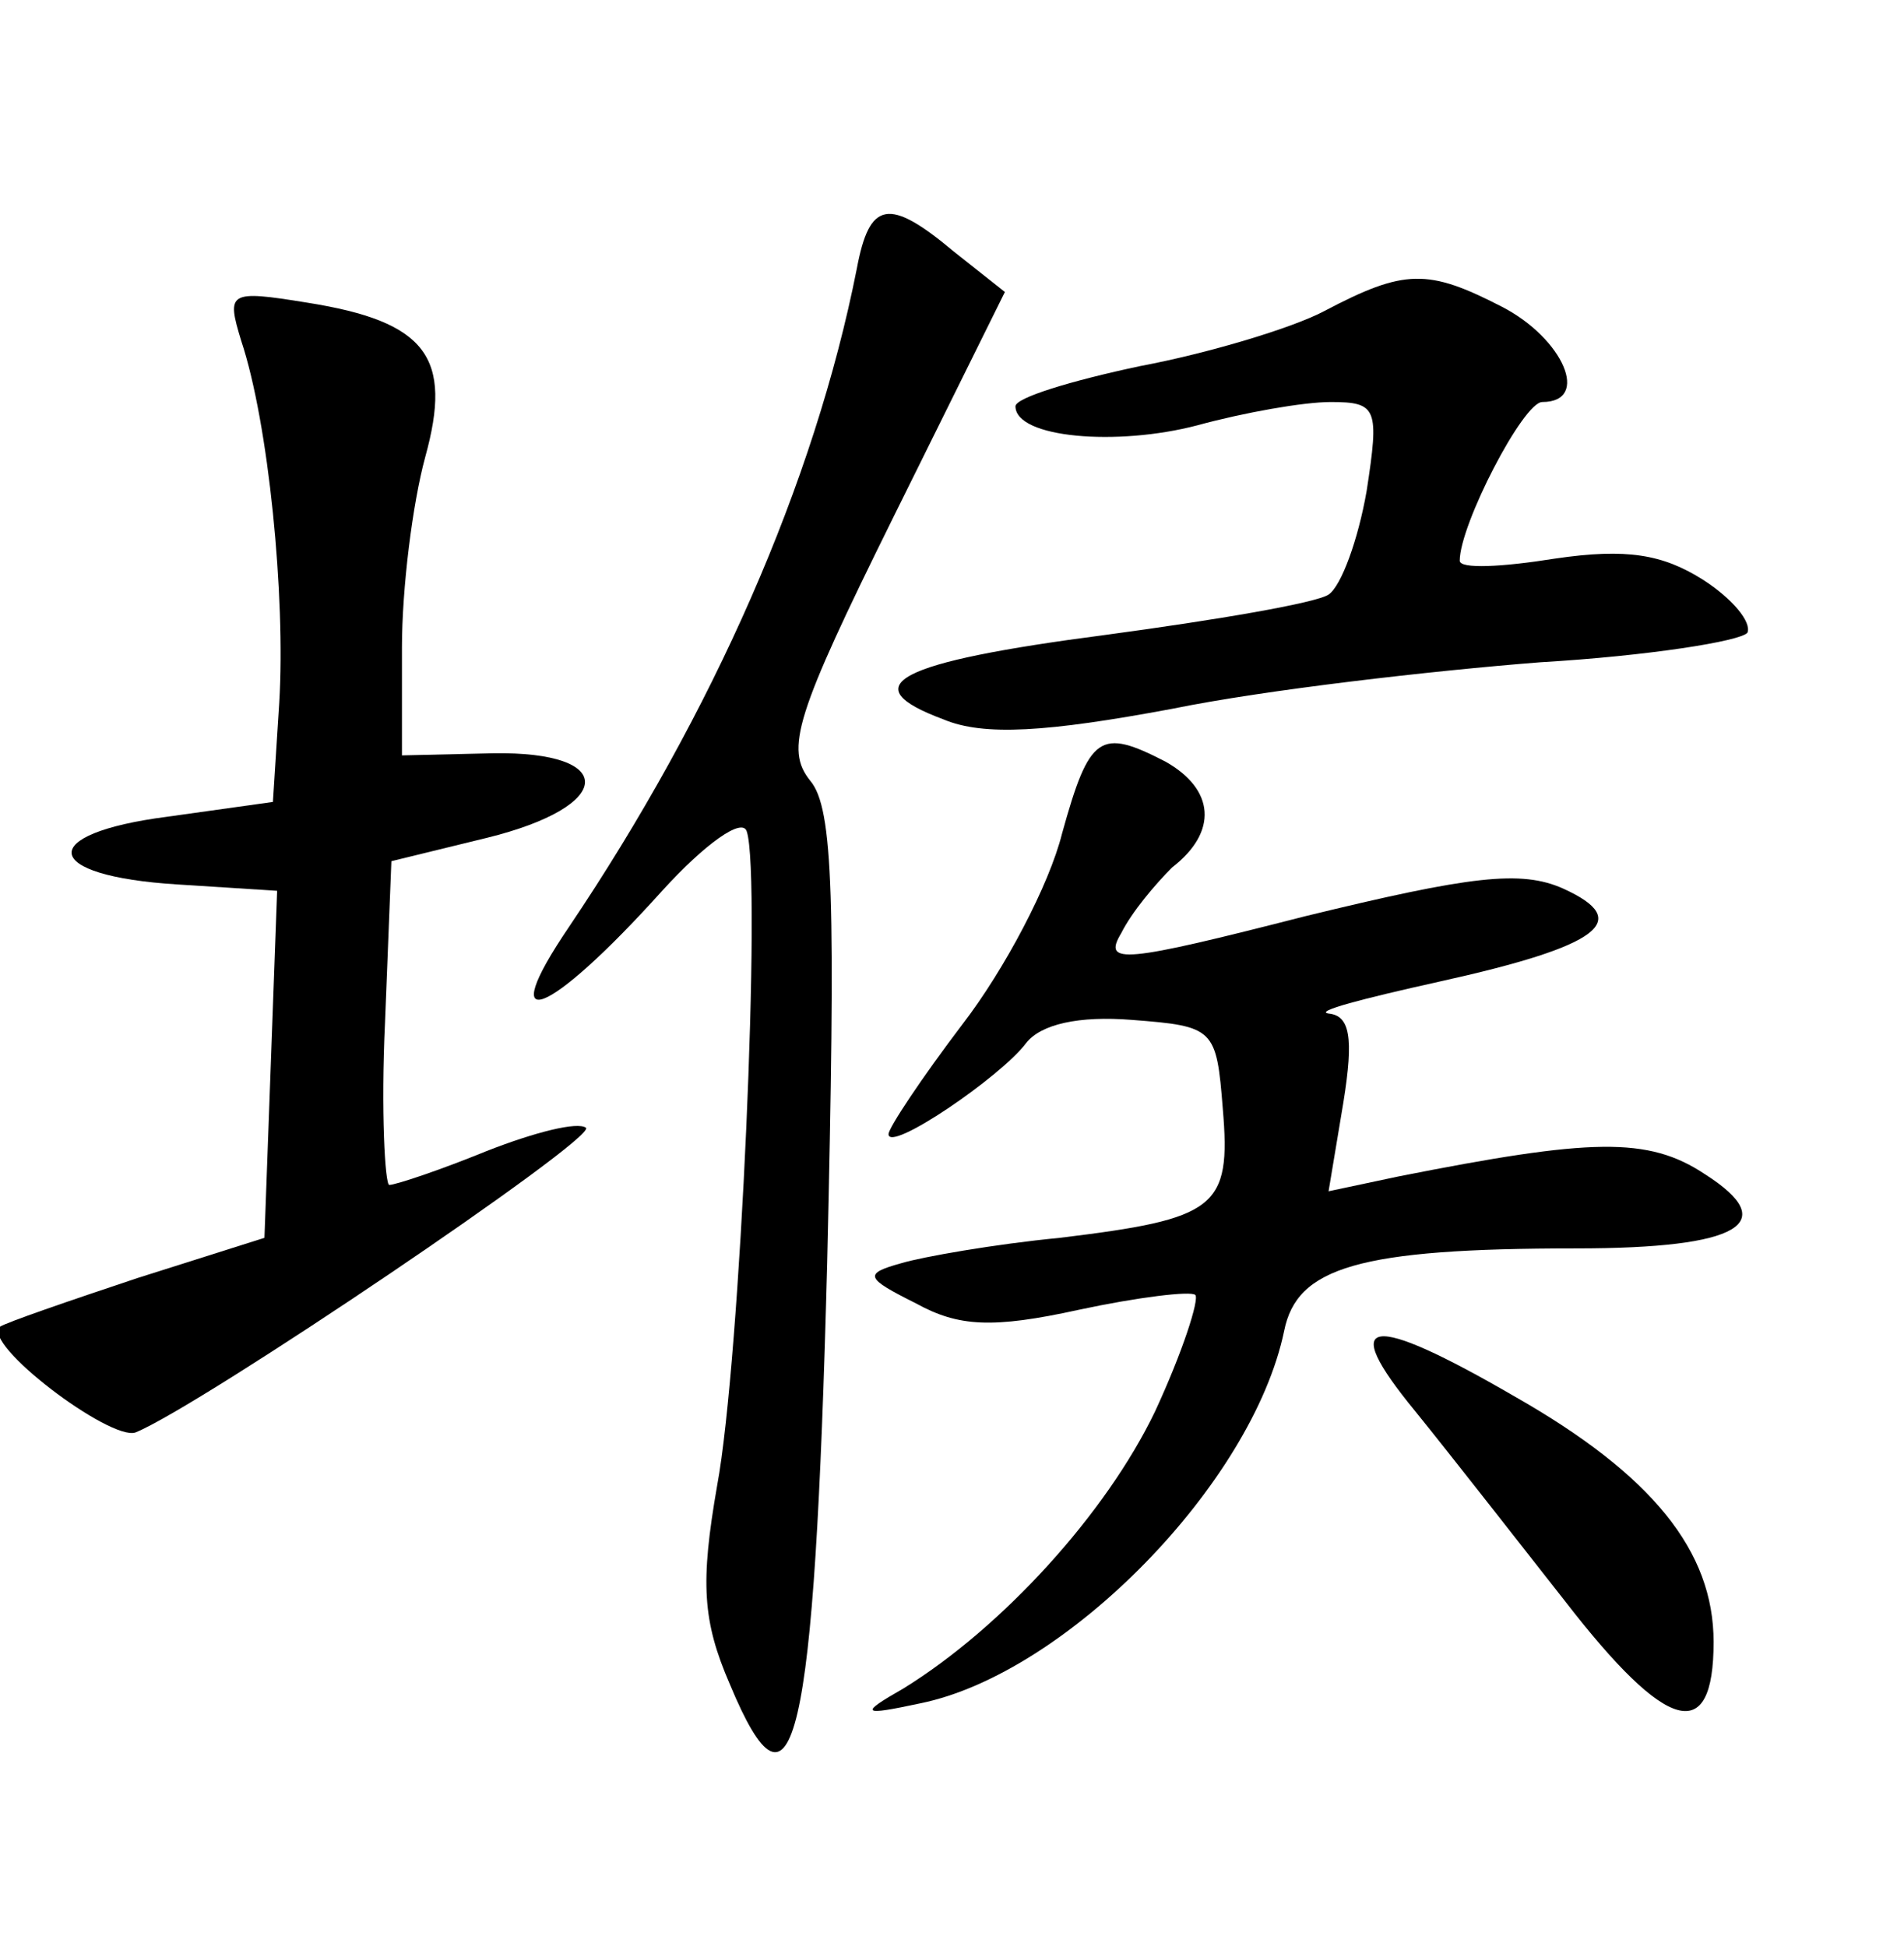 <?xml version="1.0" standalone="no"?>
<!DOCTYPE svg PUBLIC "-//W3C//DTD SVG 20010904//EN"
 "http://www.w3.org/TR/2001/REC-SVG-20010904/DTD/svg10.dtd">
<svg version="1.0" xmlns="http://www.w3.org/2000/svg"
 width="90pt" height="92pt" viewBox="0 0 90 92"
 preserveAspectRatio="xMidYMid meet">
<g transform="translate(0,92) scale(0.1,-0.1)"
fill="#000000" stroke="none">
<path d="M405 793 c-20 -101 -68 -210 -136 -311 -36 -53 -10 -43 44 17 20 22
38 35 40 28 7 -21 -3 -250 -14 -309 -8 -46 -7 -64 6 -94 30 -72 40 -30 46 199
4 172 3 215 -8 228 -12 15 -7 31 39 124 l53 107 -24 19 c-31 26 -40 24 -46 -8z"/>
<path d="M626 773 c-15 -8 -55 -20 -87 -26 -33 -7 -59 -15 -59 -19 0 -15 48
-19 86 -9 22 6 50 11 63 11 22 0 23 -3 17 -42 -4 -23 -12 -45 -18 -49 -6 -4
-53 -12 -105 -19 -100 -13 -120 -24 -77 -40 19 -8 49 -6 108 5 44 9 123 18
174 22 51 3 95 10 98 14 2 5 -7 16 -21 25 -19 12 -36 15 -70 10 -25 -4 -45 -5
-45 -1 0 17 30 75 39 75 23 0 10 30 -19 45 -35 18 -46 18 -84 -2z"/>
<path d="M114 759 c13 -39 21 -121 18 -171 l-3 -47 -50 -7 c-62 -8 -60 -28 5
-32 l47 -3 -3 -82 -3 -82 -60 -19 c-33 -11 -62 -21 -65 -23 -9 -8 52 -54 64
-50 30 12 218 139 213 144 -4 3 -24 -2 -47 -11 -22 -9 -43 -16 -46 -16 -2 0
-4 35 -2 77 l3 76 45 11 c61 15 62 41 3 40 l-43 -1 0 51 c0 28 5 68 11 90 13
47 1 64 -56 73 -37 6 -38 5 -31 -18z"/>
<path d="M502 526 c-6 -24 -27 -64 -47 -90 -19 -25 -35 -49 -35 -52 0 -9 53
27 65 43 7 9 25 13 50 11 39 -3 40 -4 43 -42 4 -47 -3 -52 -77 -61 -31 -3 -65
-9 -75 -12 -18 -5 -17 -7 7 -19 20 -11 36 -12 77 -3 28 6 53 9 55 7 2 -2 -6
-27 -19 -55 -23 -48 -72 -102 -119 -131 -21 -12 -20 -13 8 -7 69 14 157 104
172 176 6 30 35 39 138 39 78 0 97 12 61 35 -27 18 -54 17 -145 -1 l-33 -7 7
42 c5 31 3 41 -7 42 -7 1 16 7 52 15 77 17 92 29 59 44 -20 9 -44 6 -122 -13
-86 -22 -96 -23 -87 -8 5 10 16 23 24 31 22 17 20 37 -3 50 -31 16 -36 13 -49
-34z"/>
<path d="M669 253 c17 -21 49 -62 71 -90 48 -62 70 -68 70 -19 0 43 -29 79
-94 116 -69 40 -84 38 -47 -7z"/>
</g>
</svg>
